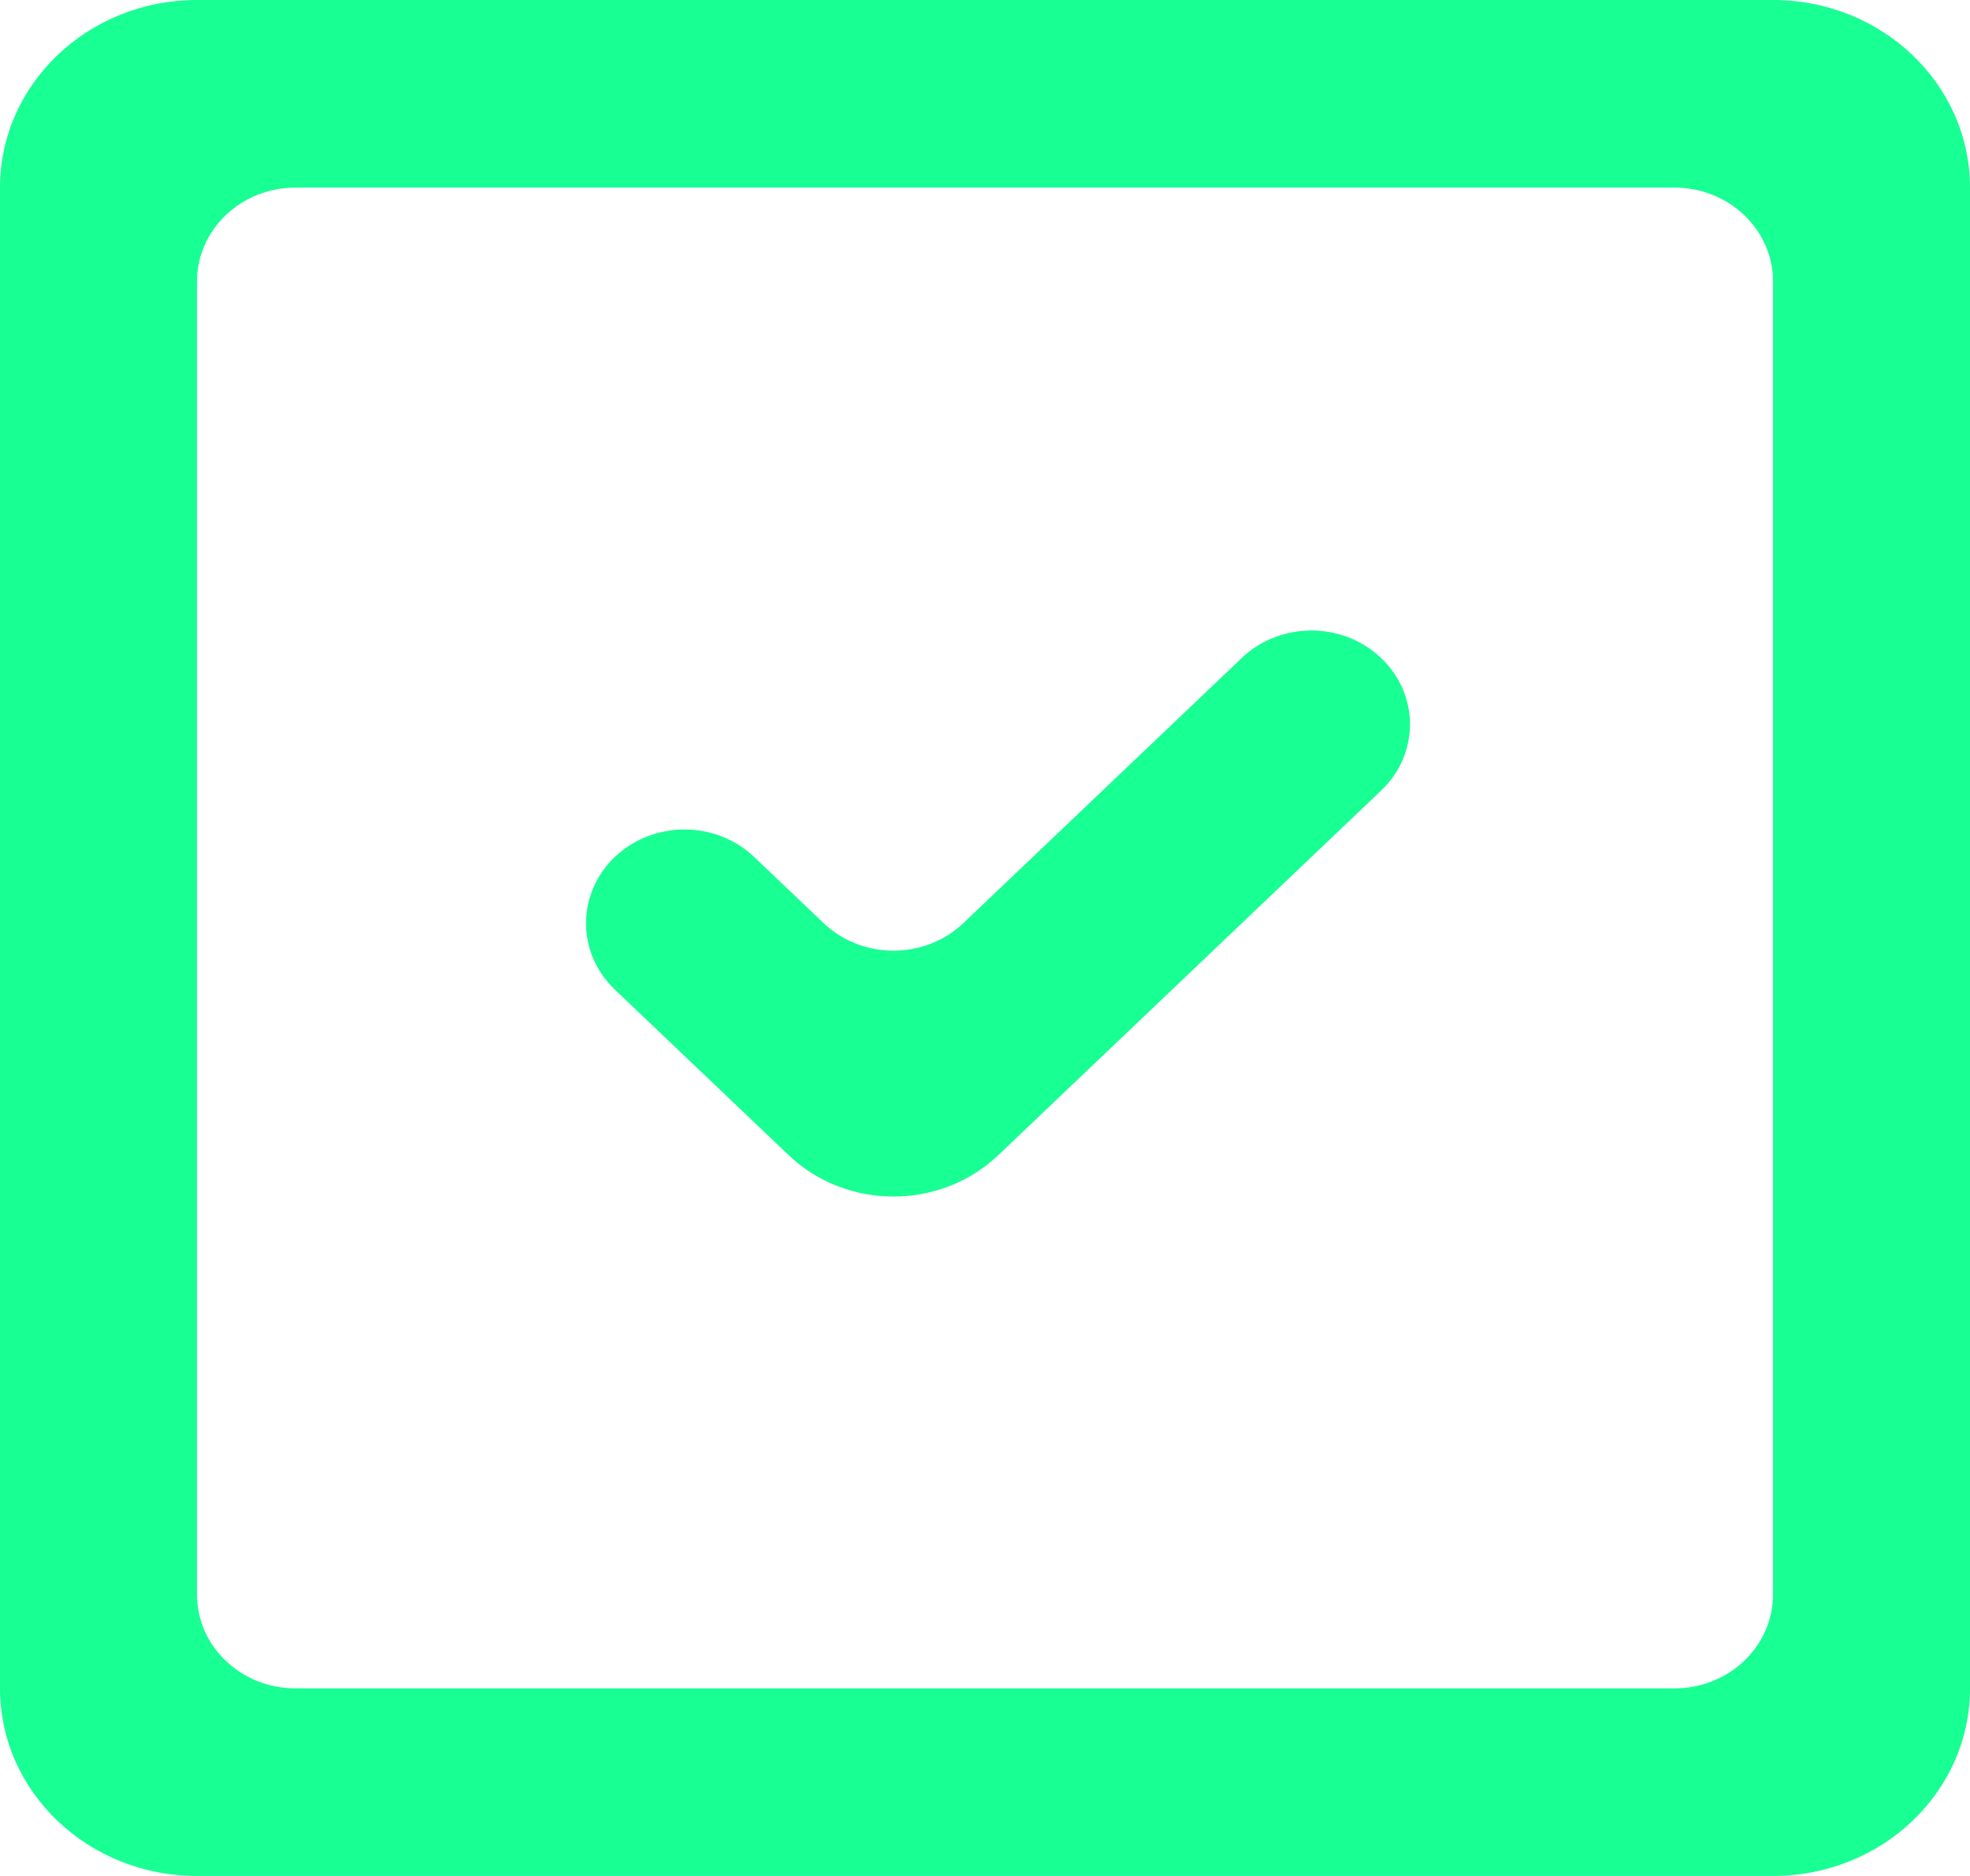 <?xml version="1.0" encoding="UTF-8" standalone="no"?>
<svg width="21px" height="20px" viewBox="0 0 21 20" version="1.1" xmlns="http://www.w3.org/2000/svg" xmlns:xlink="http://www.w3.org/1999/xlink">
    <!-- Generator: Sketch 3.8.1 (29687) - http://www.bohemiancoding.com/sketch -->
    <title>done [#1477]</title>
    <desc>Created with Sketch.</desc>
    <defs></defs>
    <g id="Page-1" stroke="none" stroke-width="1" fill="none" fill-rule="evenodd">
        <g id="Dribbble-Dark-Preview" transform="translate(-179, -400)" fill="#18FF94">
            <g id="icons" transform="translate(56, 160)">
                <path d="M141.9,243 C141.9,242.448 141.43,242 140.85,242 L126.15,242 C125.57,242 125.1,242.448 125.1,243 L125.1,257 C125.1,257.552 125.57,258 126.15,258 L140.85,258 C141.43,258 141.9,257.552 141.9,257 L141.9,243 Z M144,242 L144,258 C144,259.105 143.06,260 141.9,260 L125.1,260 C123.94,260 123,259.105 123,258 L123,242 C123,240.895 123.94,240 125.1,240 L141.9,240 C143.06,240 144,240.895 144,242 L144,242 Z M137.722,247.015 C138.133,247.405 138.133,248.039 137.722,248.429 L133.64,252.317 C133.023,252.903 132.026,252.903 131.409,252.317 L129.554,250.55 C129.145,250.16 129.145,249.527 129.554,249.136 C129.965,248.746 130.629,248.746 131.039,249.136 L131.78,249.842 C132.191,250.233 132.857,250.233 133.269,249.842 L136.237,247.015 C136.647,246.624 137.313,246.624 137.722,247.015 L137.722,247.015 Z" id="done-[#1477]"></path>
            </g>
        </g>
    </g>
</svg>